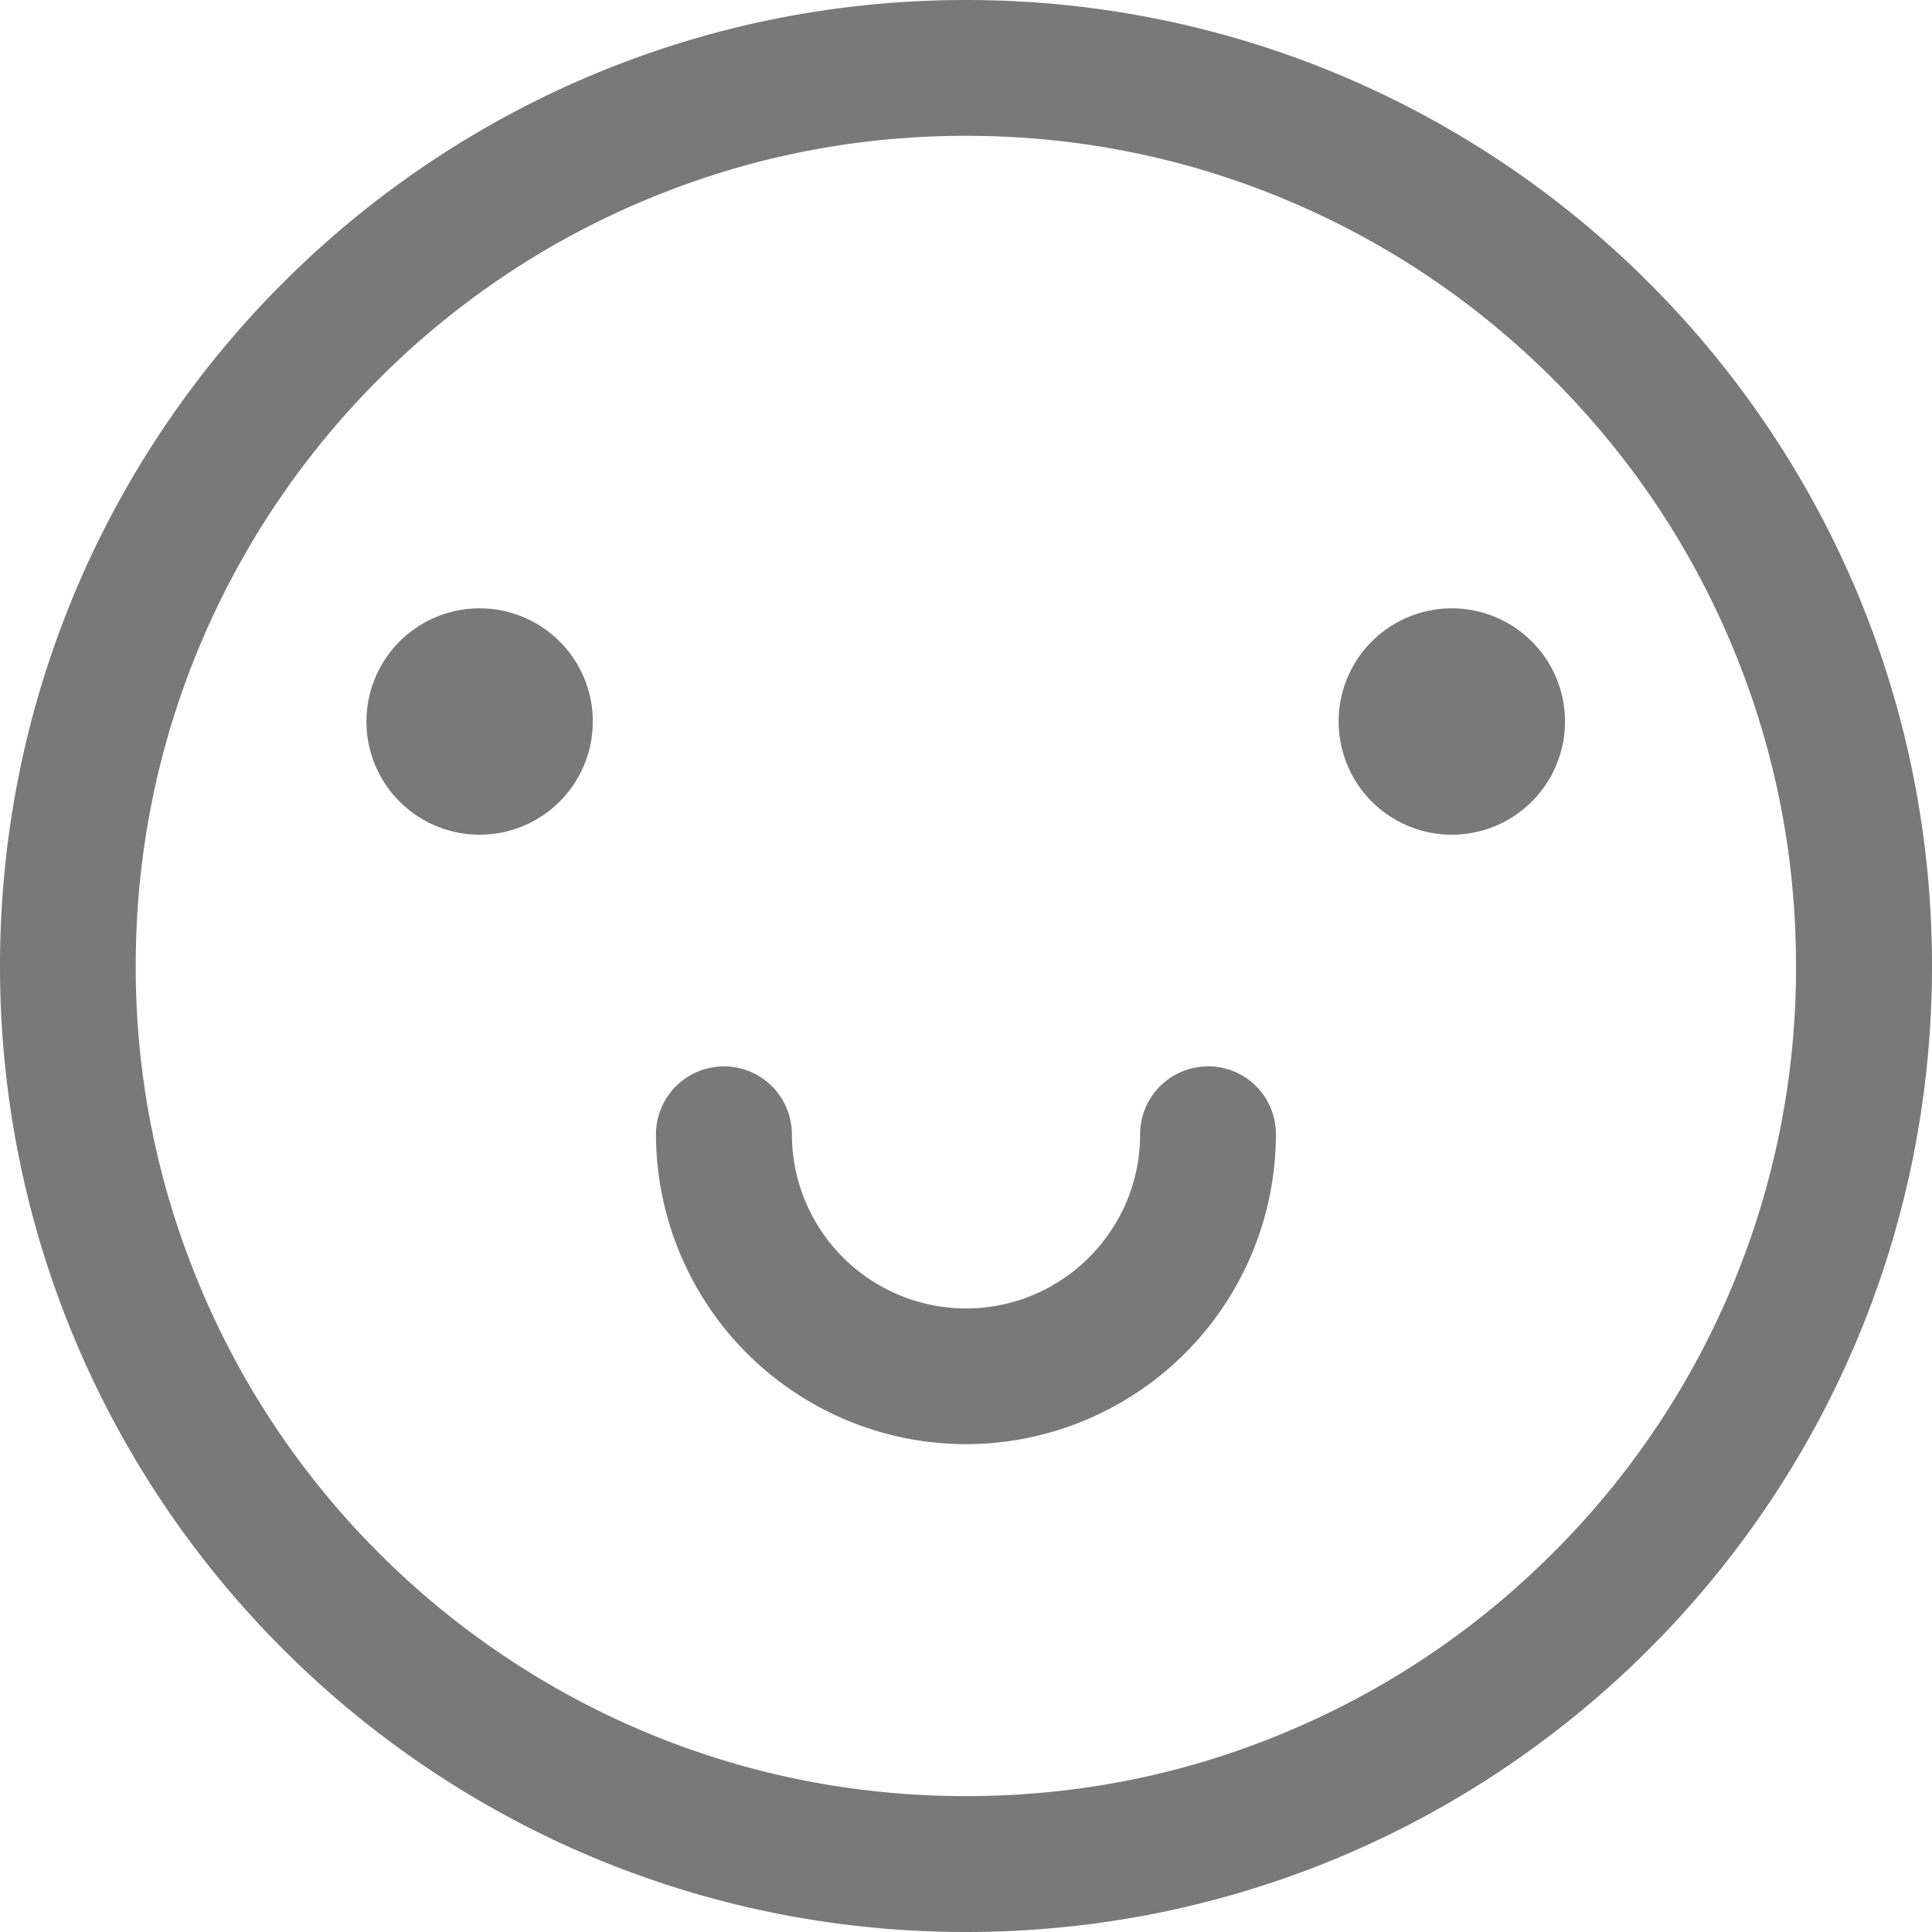 <svg t="1717474329745" class="icon" viewBox="0 0 1024 1024" version="1.1" xmlns="http://www.w3.org/2000/svg" p-id="15291" width="200" height="200"><path d="M512 0C229.205 0 0 229.205 0 512s229.205 512 512 512 512-229.205 512-512S794.795 0 512 0z m311.083 823.083a437.717 437.717 0 0 1-139.904 94.293c-54.187 23.04-111.787 34.603-171.179 34.603-59.392 0-116.992-11.563-171.221-34.475a440.448 440.448 0 0 1-139.861-94.293 437.717 437.717 0 0 1-94.293-139.947A436.608 436.608 0 0 1 71.936 512c0-59.392 11.605-116.992 34.56-171.221a440.448 440.448 0 0 1 94.293-139.861 437.717 437.717 0 0 1 139.861-94.293c54.315-23.04 111.915-34.645 171.307-34.645 59.392 0 116.992 11.605 171.179 34.56 52.437 22.187 99.413 53.845 139.947 94.293 40.363 40.363 72.192 87.467 94.293 139.861 22.997 54.315 34.56 111.915 34.56 171.307a437.461 437.461 0 0 1-128.853 311.083z m-182.784-257.877a35.968 35.968 0 0 0-36.011 36.011c0 50.901-41.387 92.288-92.288 92.288a92.416 92.416 0 0 1-92.288-92.288 35.968 35.968 0 1 0-72.021 0A164.48 164.48 0 0 0 512 765.44a164.48 164.48 0 0 0 164.267-164.267 35.968 35.968 0 0 0-35.968-36.011zM194.219 382.421a59.989 59.989 0 1 0 119.979 0 59.989 59.989 0 0 0-119.979 0z m515.285 0a59.989 59.989 0 1 0 119.979 0 59.989 59.989 0 0 0-119.979 0z" fill="#797979" p-id="15292"></path></svg>